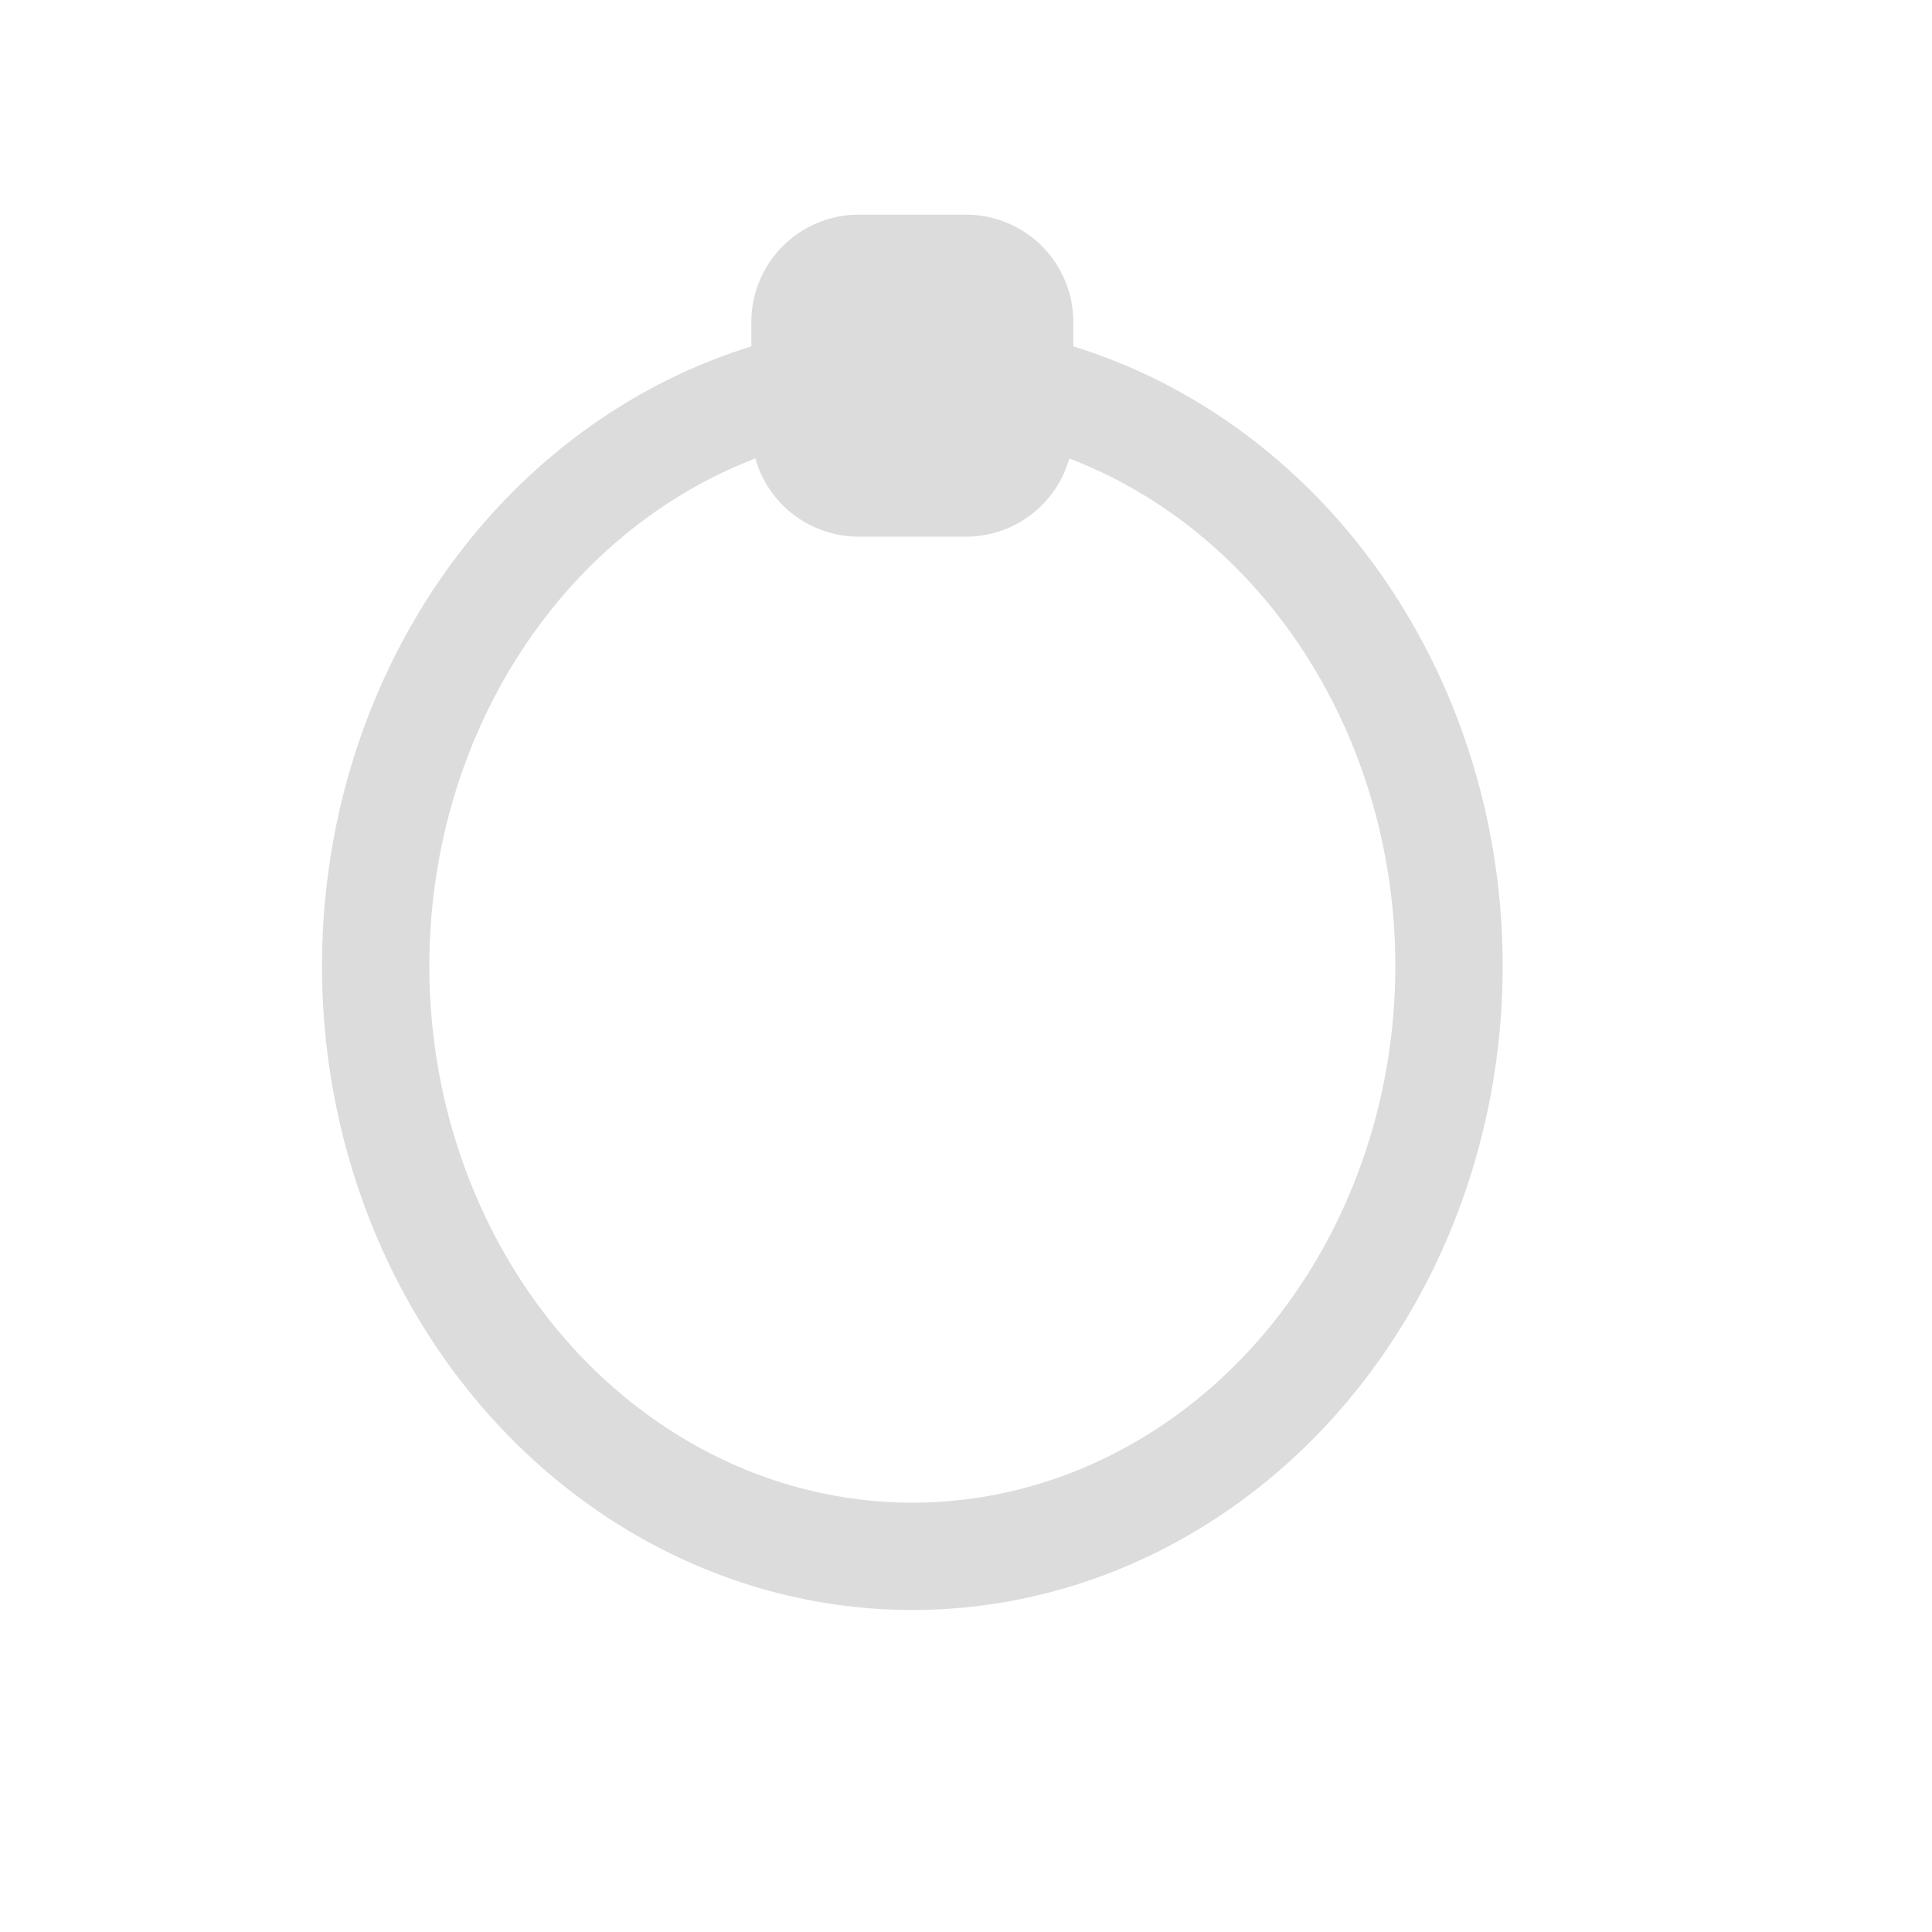 <?xml version="1.0" encoding="UTF-8" standalone="no"?>
<svg
   xmlns:dc="http://purl.org/dc/elements/1.1/"
   xmlns:cc="http://creativecommons.org/ns#"
   xmlns:rdf="http://www.w3.org/1999/02/22-rdf-syntax-ns#"
   xmlns:svg="http://www.w3.org/2000/svg"
   xmlns="http://www.w3.org/2000/svg"
   xmlns:sodipodi="http://sodipodi.sourceforge.net/DTD/sodipodi-0.dtd"
   xmlns:inkscape="http://www.inkscape.org/namespaces/inkscape"
   width="18px"
   height="18px"
   version="1.1"
   xml:space="preserve"
   style="fill-rule:evenodd;clip-rule:evenodd;stroke-linejoin:round;stroke-miterlimit:2;"
   id="svg12"
   sodipodi:docname="shape_close.svg"
   inkscape:version="0.92.4 (5da689c313, 2019-01-14)"><defs
   id="defs16">
        
        
    </defs><sodipodi:namedview
   pagecolor="#ffffff"
   bordercolor="#666666"
   borderopacity="1"
   objecttolerance="10"
   gridtolerance="10"
   guidetolerance="10"
   inkscape:pageopacity="0"
   inkscape:pageshadow="2"
   inkscape:window-width="1192"
   inkscape:window-height="974"
   id="namedview14"
   showgrid="true"
   inkscape:zoom="15.999999"
   inkscape:cx="6.4582763"
   inkscape:cy="2.7864969"
   inkscape:window-x="0"
   inkscape:window-y="0"
   inkscape:window-maximized="0"
   inkscape:current-layer="svg12"><inkscape:grid
     type="xygrid"
     id="grid819" /></sodipodi:namedview>
    <g
   transform="matrix(1,0,0,1,-1,-1)"
   id="g4">
        <rect
   x="0"
   y="0"
   width="20"
   height="20"
   style="fill-opacity:0;"
   id="rect2" />
    </g>
    
<ellipse
   style="opacity:1;vector-effect:none;fill:#000000;fill-opacity:0;stroke:#dcdcdc;stroke-width:1;stroke-linecap:butt;stroke-linejoin:round;stroke-miterlimit:2;stroke-dasharray:none;stroke-dashoffset:0;stroke-opacity:1;paint-order:stroke fill markers"
   id="path821"
   cx="8.5"
   cy="9"
   rx="5"
   ry="5.5" /><rect
   style="opacity:1;vector-effect:none;fill:#404040;fill-opacity:1;stroke:#dcdcdc;stroke-width:2;stroke-linecap:butt;stroke-linejoin:miter;stroke-miterlimit:2;stroke-dasharray:none;stroke-dashoffset:0;stroke-opacity:1;paint-order:stroke fill markers"
   id="rect823"
   width="1"
   height="1"
   x="8"
   y="3" /></svg>